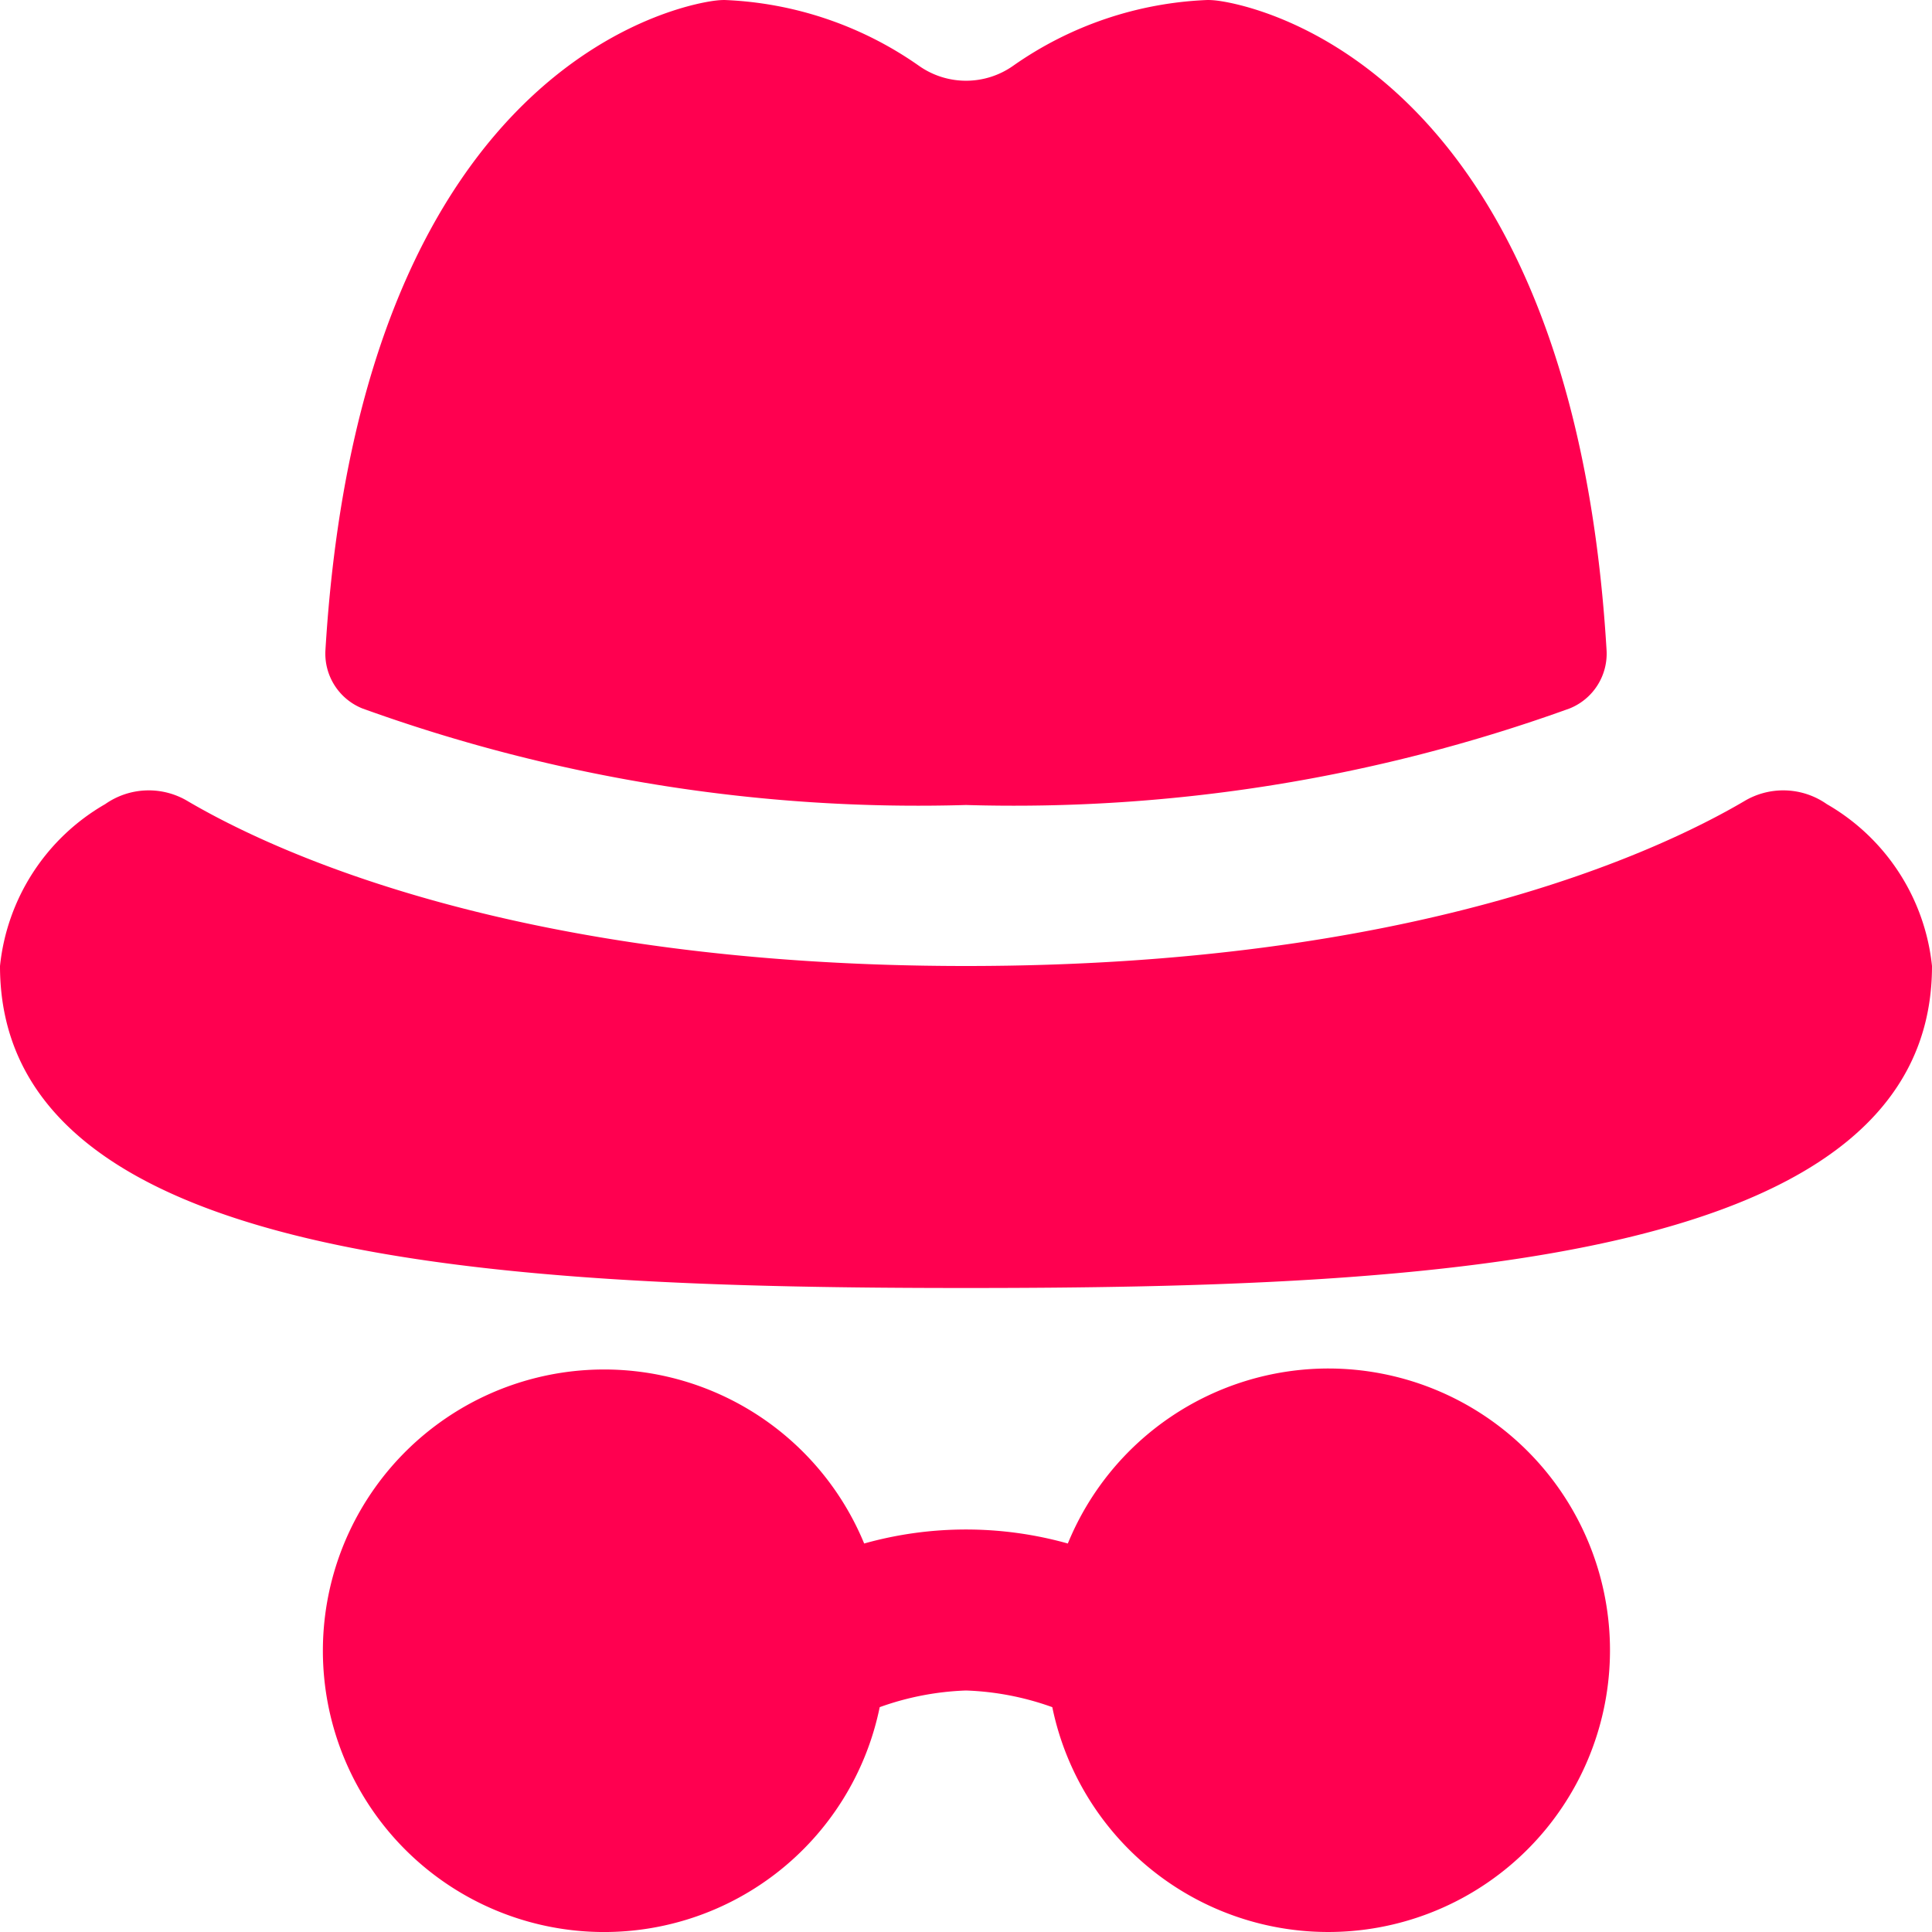 <svg xmlns="http://www.w3.org/2000/svg" version="1.1" xmlns:xlink="http://www.w3.org/1999/xlink" width="512" height="512" x="0" y="0" viewBox="0 0 24 24" style="enable-background:new 0 0 512 512" xml:space="preserve" class=""><g><path d="M4.043 8.071C4.5.566 8.706.026 8.9.006A.924.924 0 0 1 9 0a4.511 4.511 0 0 1 2.415.817 1.015 1.015 0 0 0 1.171 0A4.507 4.507 0 0 1 15 0a.924.924 0 0 1 .105.006c.189.02 4.4.56 4.852 8.065a.734.734 0 0 1-.457.729A20.312 20.312 0 0 1 12 10a20.316 20.316 0 0 1-7.5-1.2.734.734 0 0 1-.457-.729Zm18.65 1.918a.942.942 0 0 0-1.028-.035C20.564 10.6 17.538 12 12 12s-8.563-1.4-9.665-2.046a.942.942 0 0 0-1.028.035A2.632 2.632 0 0 0 0 12c0 3.69 6.194 4 12 4s12-.31 12-4a2.632 2.632 0 0 0-1.307-2.011ZM16.5 17a3.5 3.5 0 0 0-3.235 2.174 4.685 4.685 0 0 0-2.53 0 3.494 3.494 0 1 0 .193 2.033A3.52 3.52 0 0 1 12 21a3.514 3.514 0 0 1 1.072.207A3.5 3.5 0 1 0 16.5 17Z" fill="#ff0050" opacity="1" data-original="#000000" class=""></path></g></svg>